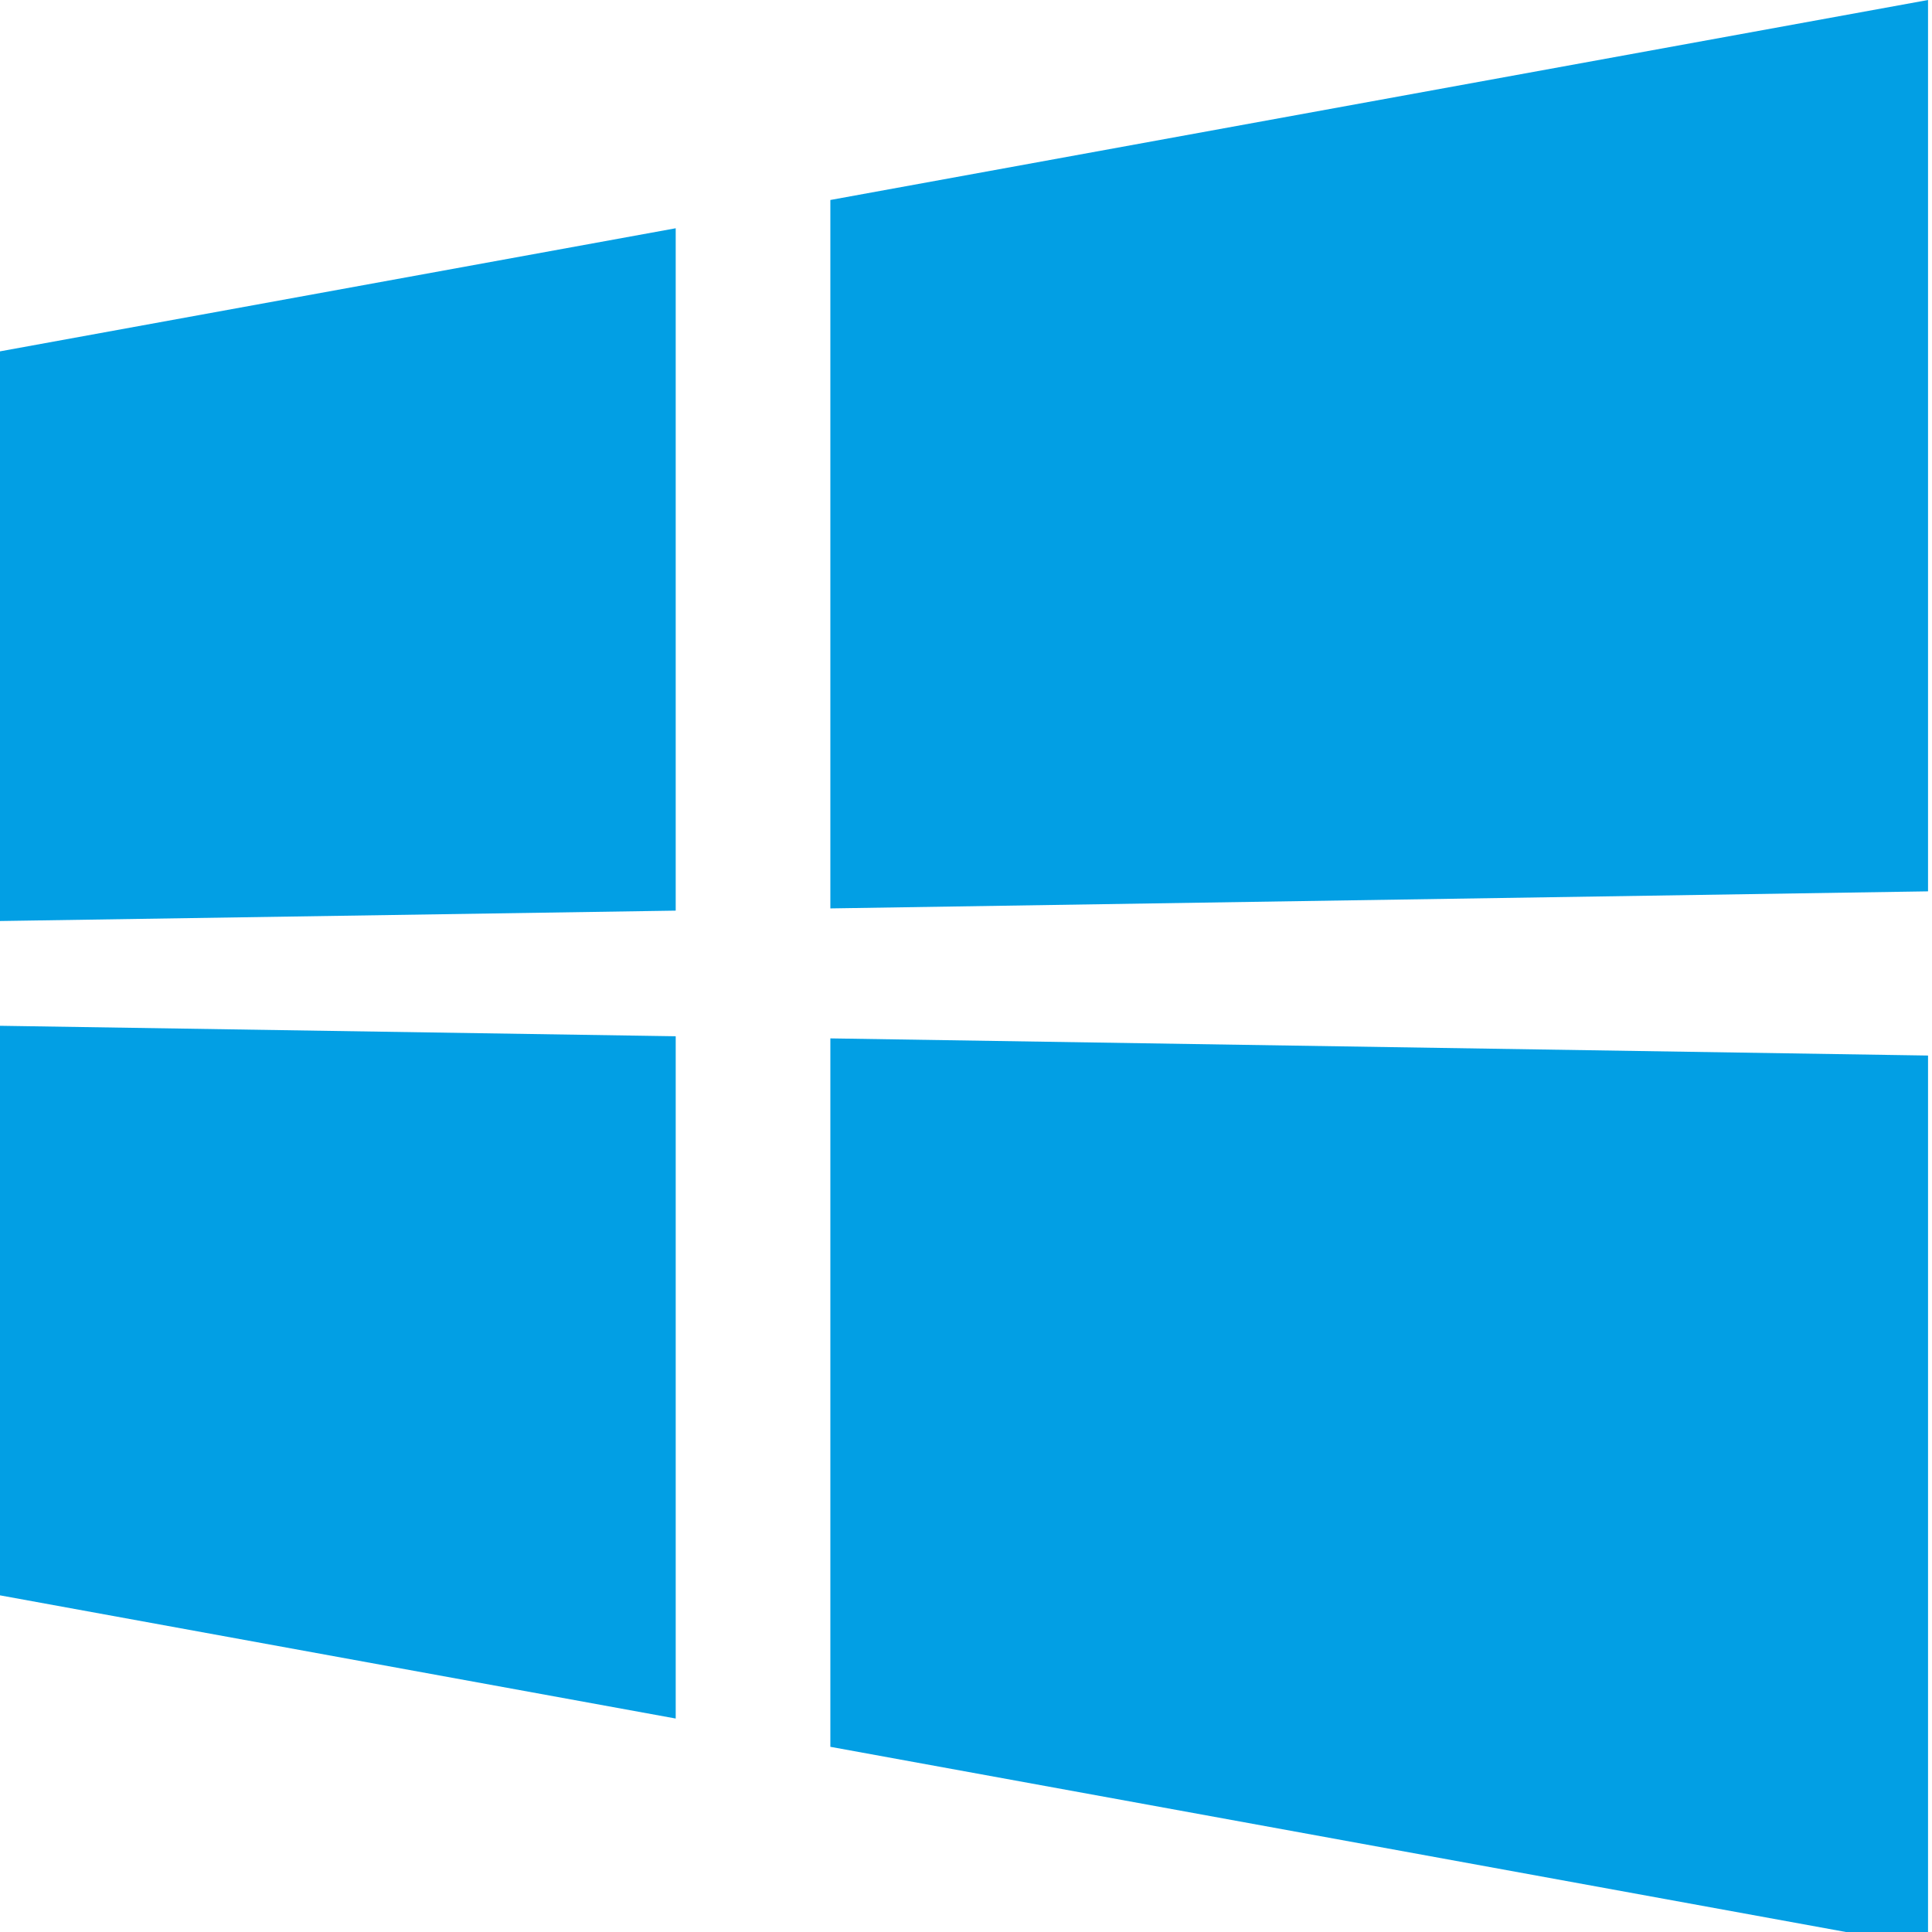<?xml version="1.0" encoding="UTF-8" standalone="no"?>
<!-- Created with Inkscape (http://www.inkscape.org/) -->

<svg
   xmlns:dc="http://purl.org/dc/elements/1.1/"
   xmlns:cc="http://creativecommons.org/ns#"
   xmlns:rdf="http://www.w3.org/1999/02/22-rdf-syntax-ns#"
   xmlns:svg="http://www.w3.org/2000/svg"
   xmlns="http://www.w3.org/2000/svg"
   version="1.1"
   width="16"
   height="16"
   viewBox="0 0 16 16"
   id="svg2"
   style="fill:#ffffff">
  <defs
     id="defs4" />
  <g
     id="layer1">
    <rect
  alert="false"       width="16"
       height="16"
       x="0"
       y="0"
       id="rect3058"
       style="fill-opacity:0" />
    <g
       transform="matrix(0.565,0,0,0.565,0,-3.3305534e-6)"
       id="g3023">
      <g
         transform="matrix(0.069,0,0,0.063,-1.499,4.8984993e-6)"
         id="g3">
        <g
           id="g5">
          <path
      alert="false"         d="m 165.265,53.107 -143.576,28.646 0,132.531 143.575,-2.416 0,-158.761 m 266.033,192.476 -233.18,-3.991 0,164.822 233.18,46.571 0,-207.402 m -266.032,-4.486 -143.575,-2.438 0,132.509 143.575,28.668 0,-158.739 M 431.297,0 l -233.18,46.528 0,164.822 233.18,-3.969 0,-207.381"
             id="path7"
             style="fill:#029fe4" />
        </g>
        <g
           id="g9" />
        <g
           id="g11" />
        <g
           id="g13" />
        <g
           id="g15" />
        <g
           id="g17" />
        <g
           id="g19" />
        <g
           id="g21" />
        <g
           id="g23" />
        <g
           id="g25" />
        <g
           id="g27" />
        <g
           id="g29" />
        <g
           id="g31" />
        <g
           id="g33" />
        <g
           id="g35" />
        <g
           id="g37" />
      </g>
      <g
         transform="translate(0,-424.674)"
         id="g39" />
      <g
         transform="translate(0,-424.674)"
         id="g41" />
      <g
         transform="translate(0,-424.674)"
         id="g43" />
      <g
         transform="translate(0,-424.674)"
         id="g45" />
      <g
         transform="translate(0,-424.674)"
         id="g47" />
      <g
         transform="translate(0,-424.674)"
         id="g49" />
      <g
         transform="translate(0,-424.674)"
         id="g51" />
      <g
         transform="translate(0,-424.674)"
         id="g53" />
      <g
         transform="translate(0,-424.674)"
         id="g55" />
      <g
         transform="translate(0,-424.674)"
         id="g57" />
      <g
         transform="translate(0,-424.674)"
         id="g59" />
      <g
         transform="translate(0,-424.674)"
         id="g61" />
      <g
         transform="translate(0,-424.674)"
         id="g63" />
      <g
         transform="translate(0,-424.674)"
         id="g65" />
      <g
         transform="translate(0,-424.674)"
         id="g67" />
    </g>
  </g>
</svg>
